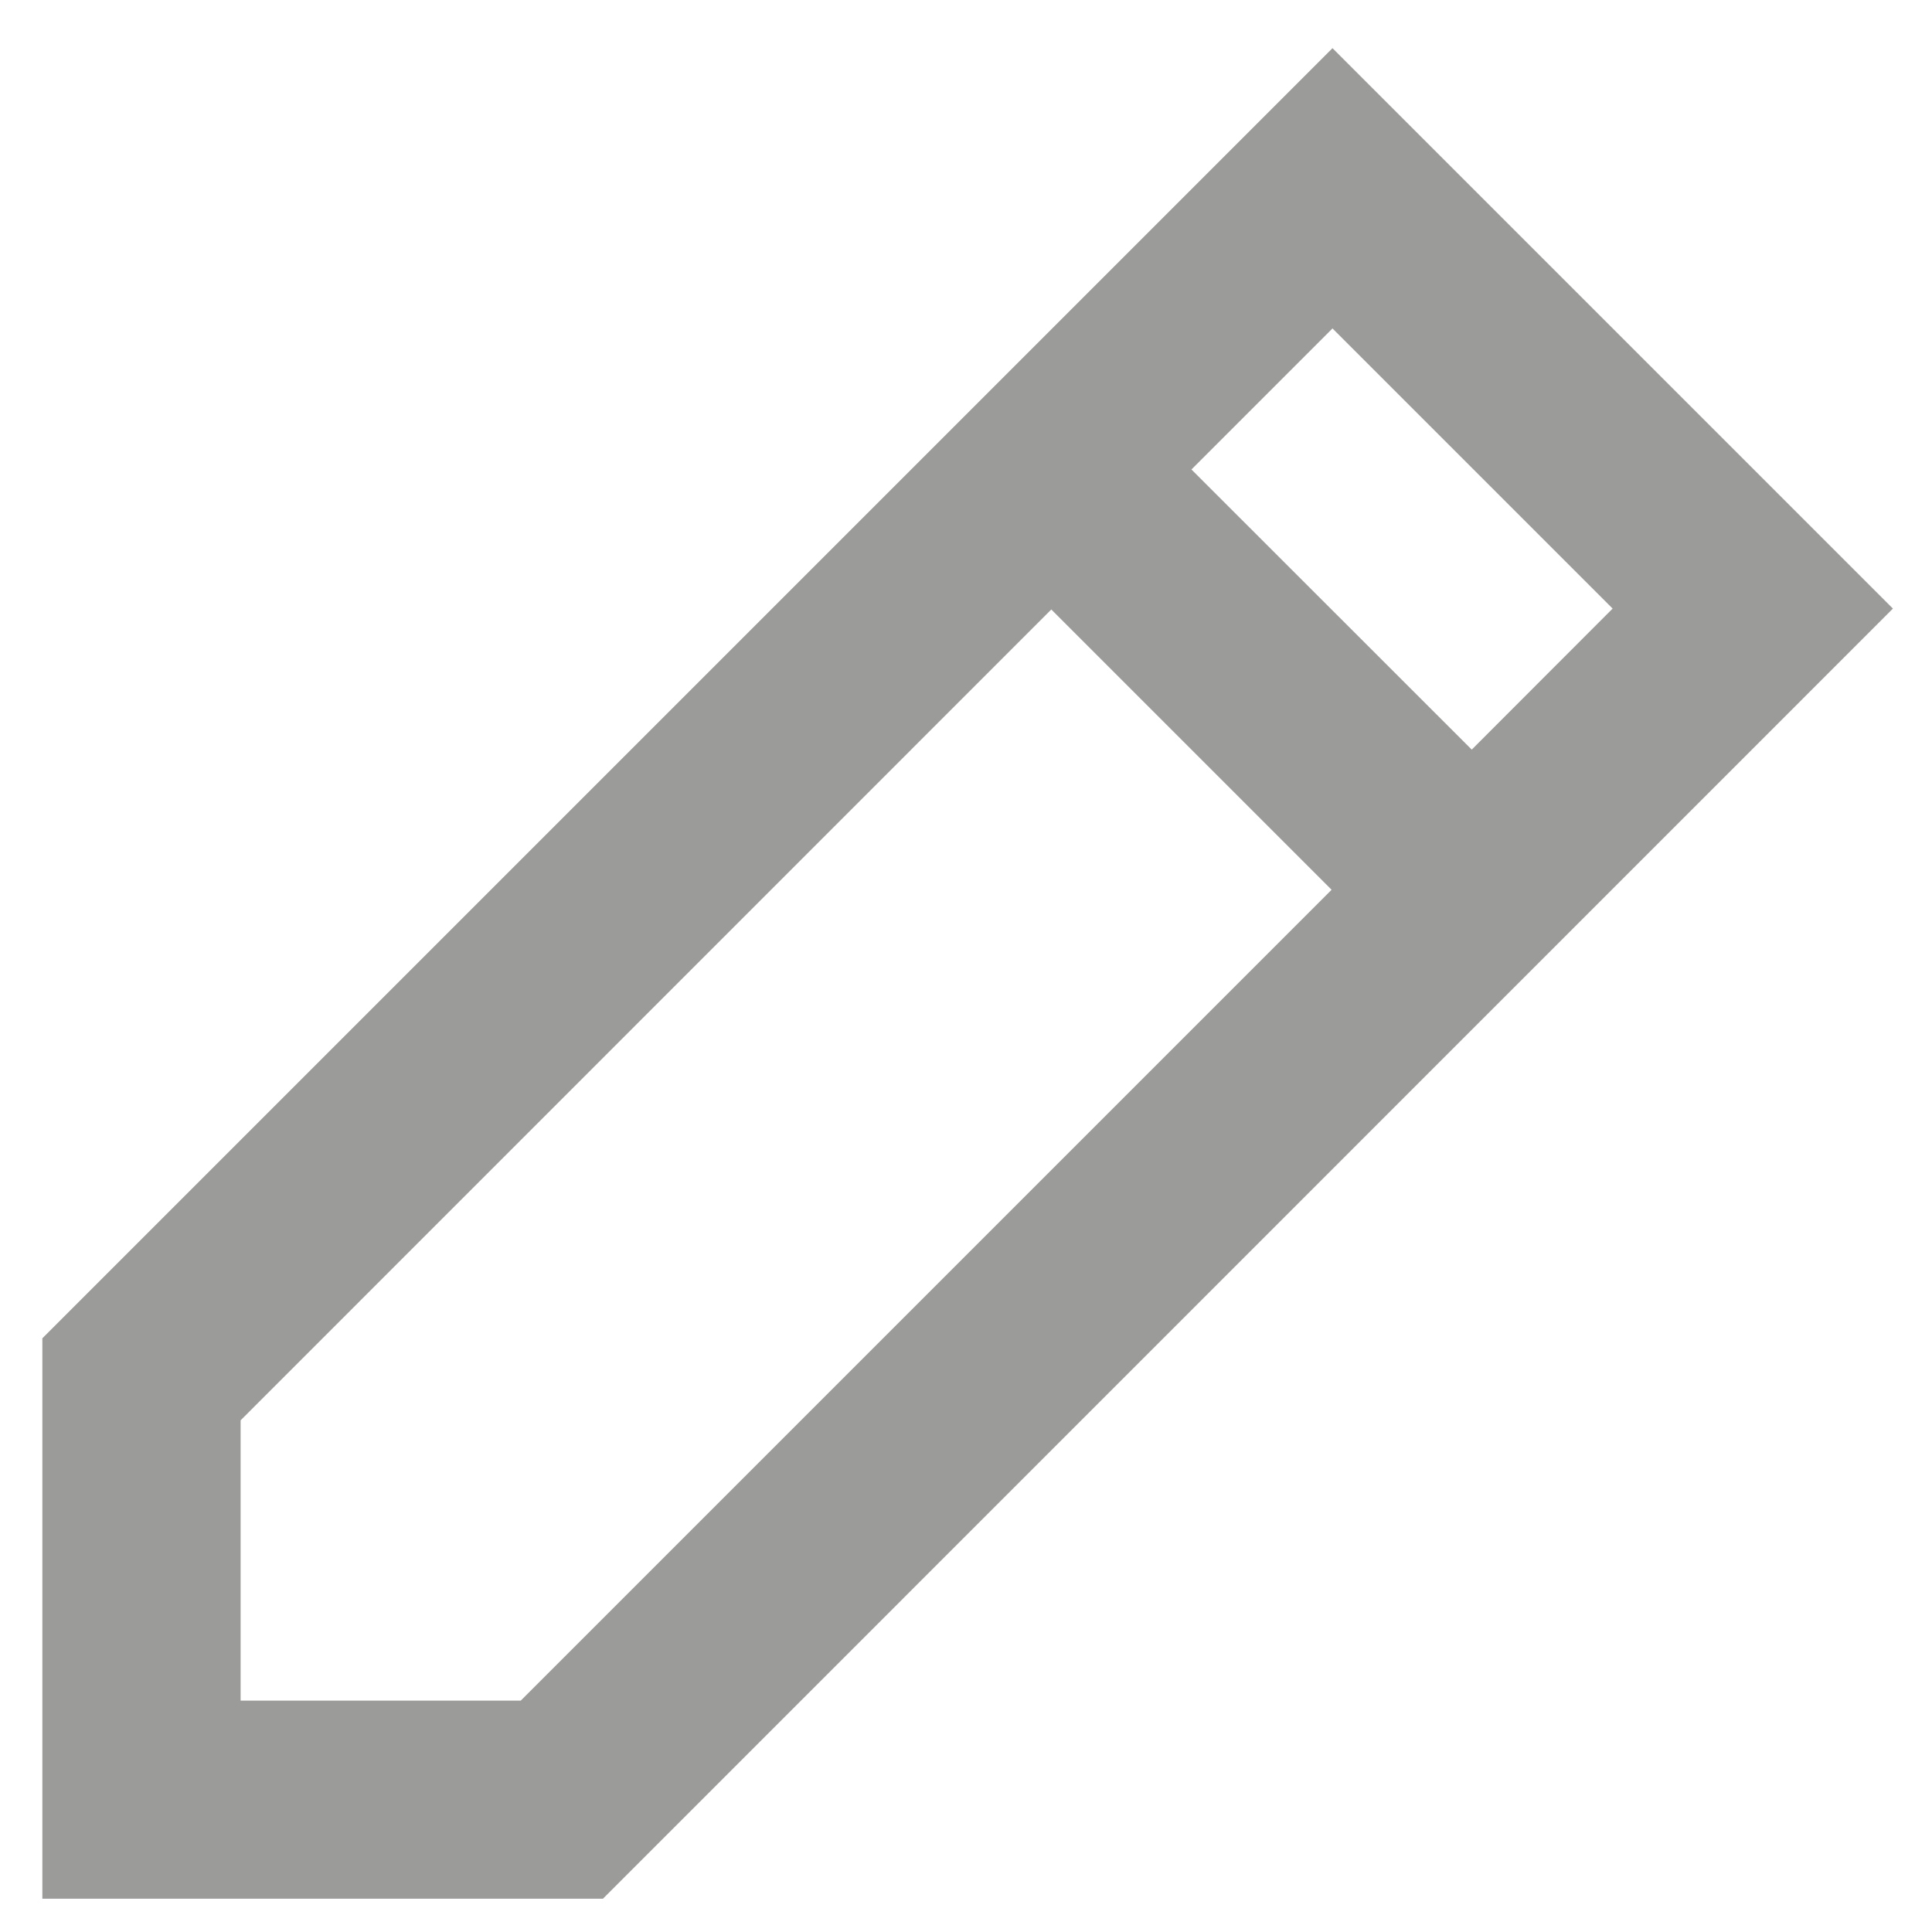 <svg width="13" height="13" viewBox="0 0 13 13" fill="none" xmlns="http://www.w3.org/2000/svg">
<path fill-rule="evenodd" clip-rule="evenodd" d="M8.966 0.324L12.737 4.095L4.057 12.776H0.285V9.005L8.966 0.324ZM8.966 2.21L8.017 3.159L9.903 5.044L10.851 4.095L8.966 2.21ZM8.96 5.987L7.074 4.101L1.619 9.557V11.443H3.504L8.96 5.987Z" fill="#9B9B99"/>
</svg>
